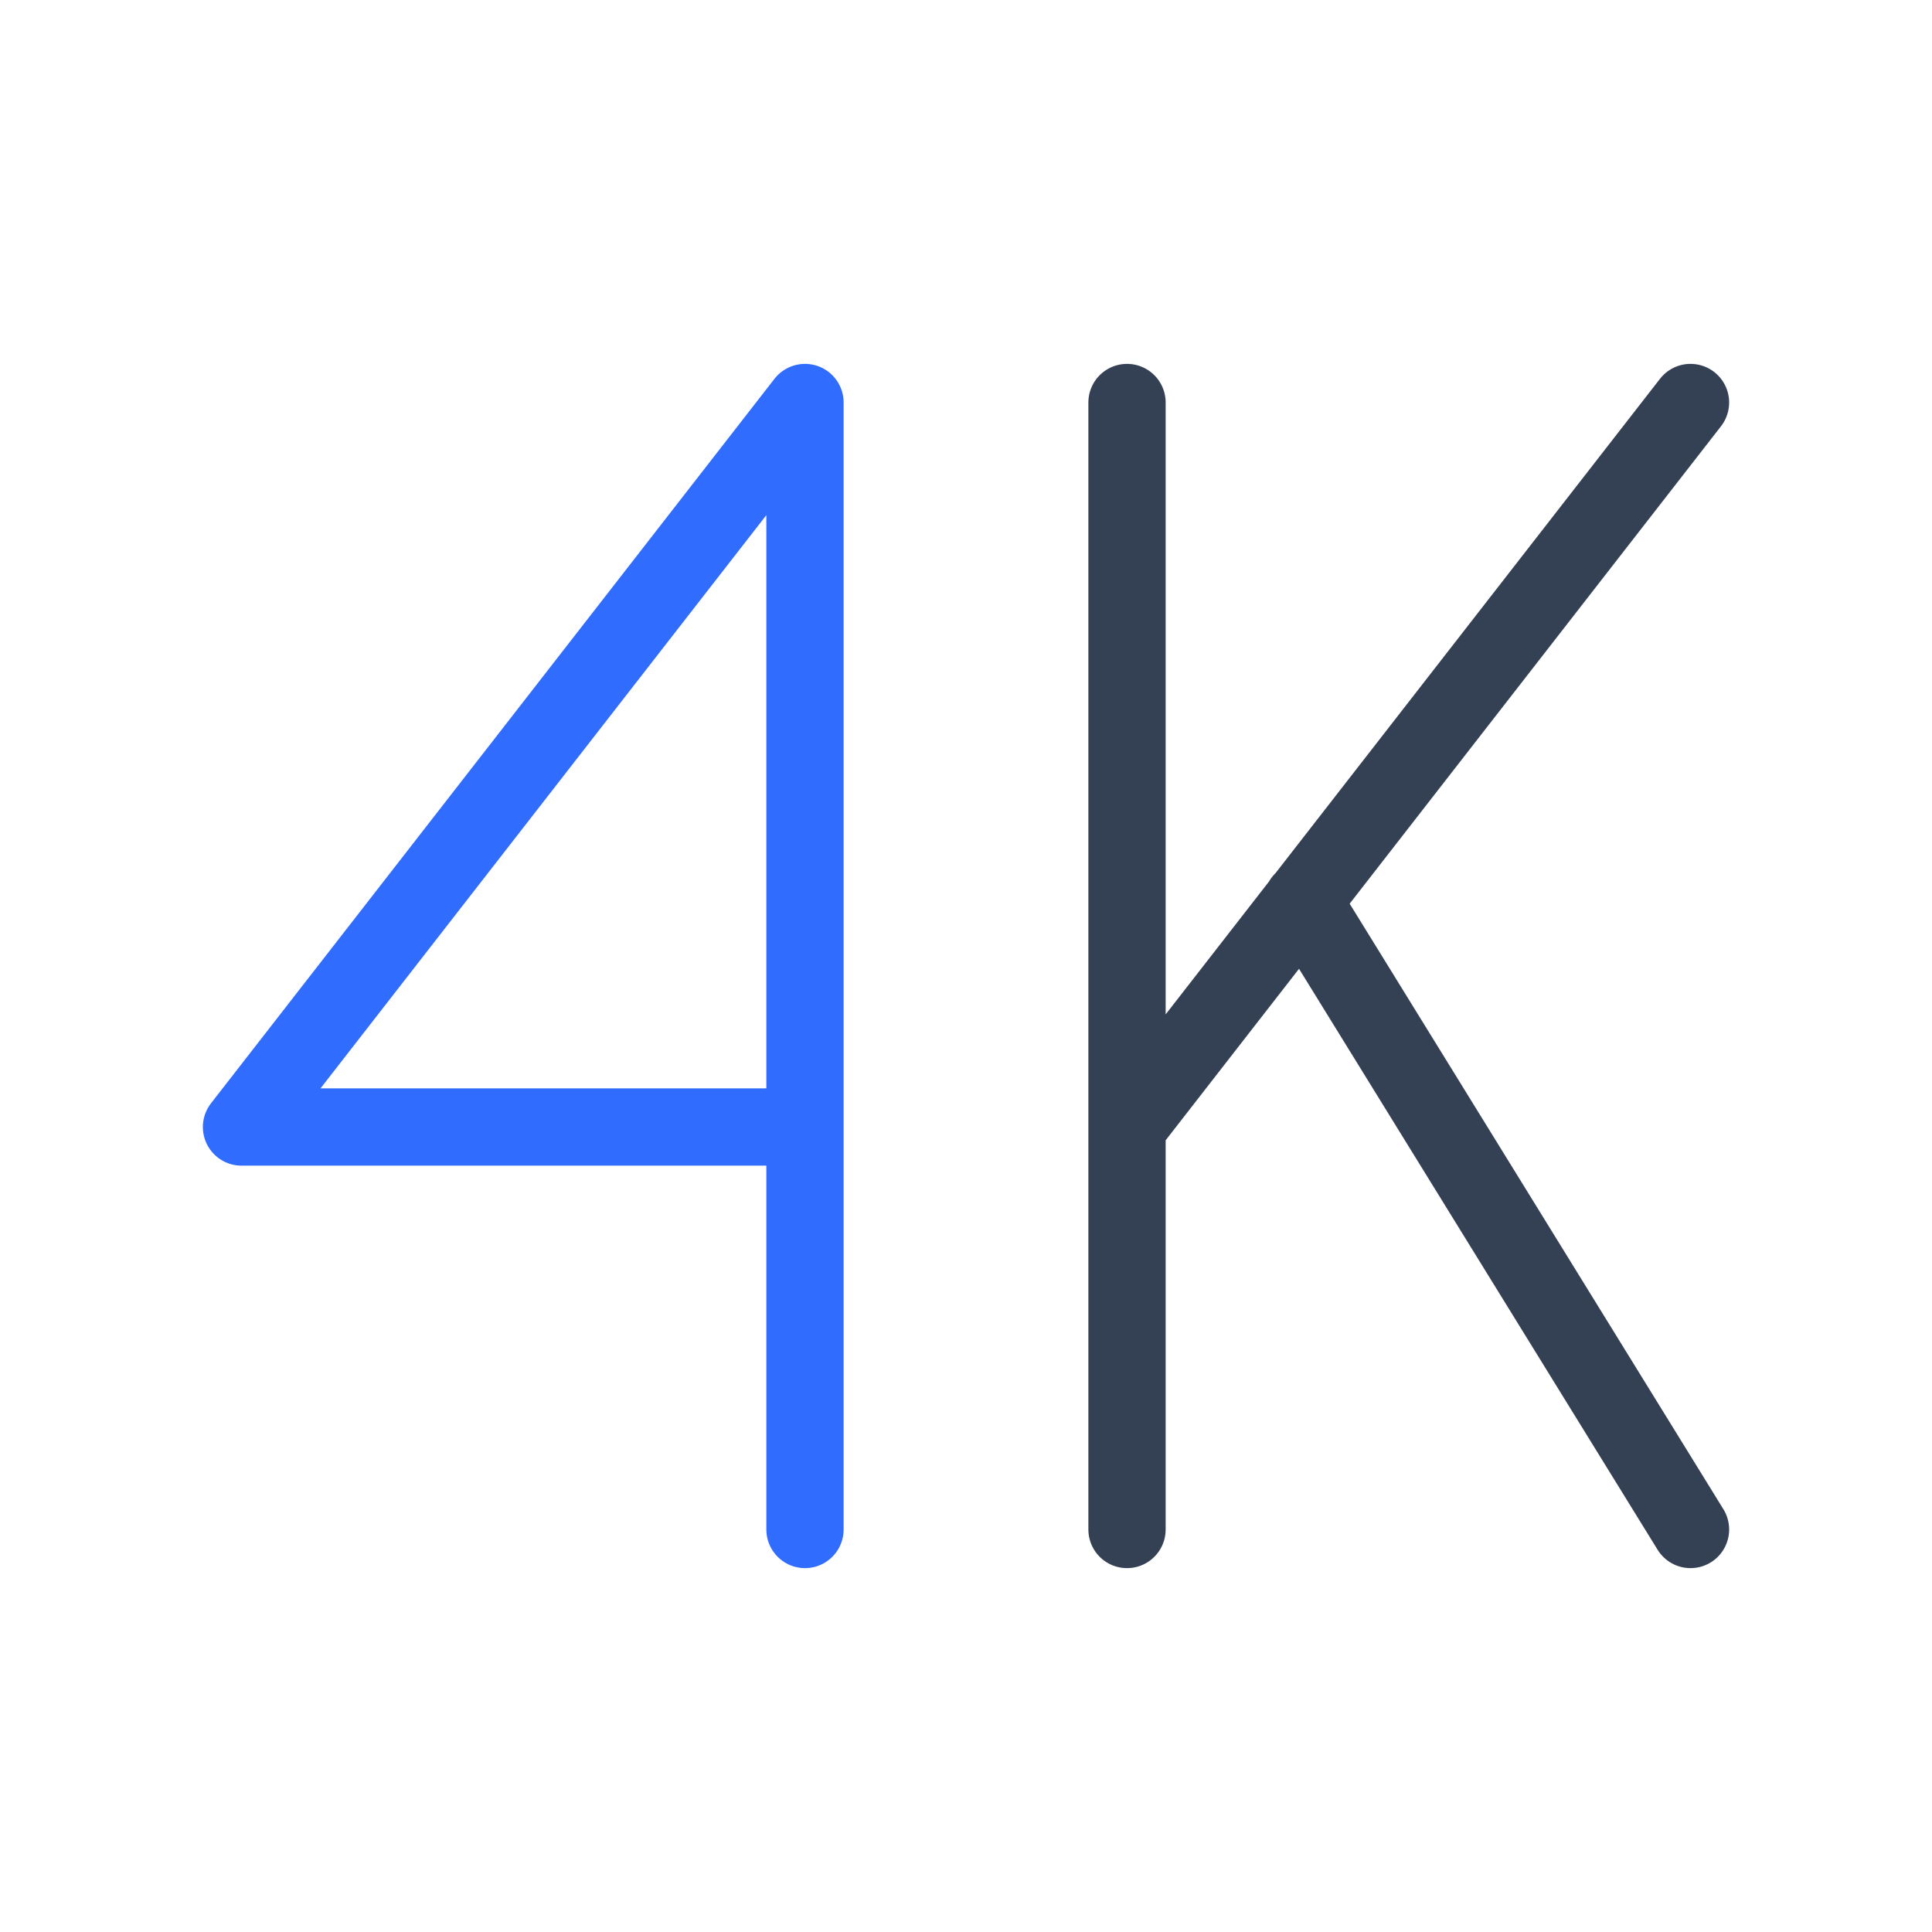 <svg xmlns="http://www.w3.org/2000/svg" xmlns:xlink="http://www.w3.org/1999/xlink" width="50" height="50" viewBox="0 0 50 50"><g fill="none" stroke-linecap="round" stroke-linejoin="round" stroke-width="2"><path stroke="#344054" d="m33.708 23.313l10.042 16.27M29.167 10.417v29.166zm0 18.75l14.583-18.75z"/><path stroke="#306CFE" d="M20.833 10.417L6.25 29.167h14.583m0 10.416V10.417z"/></g></svg>
